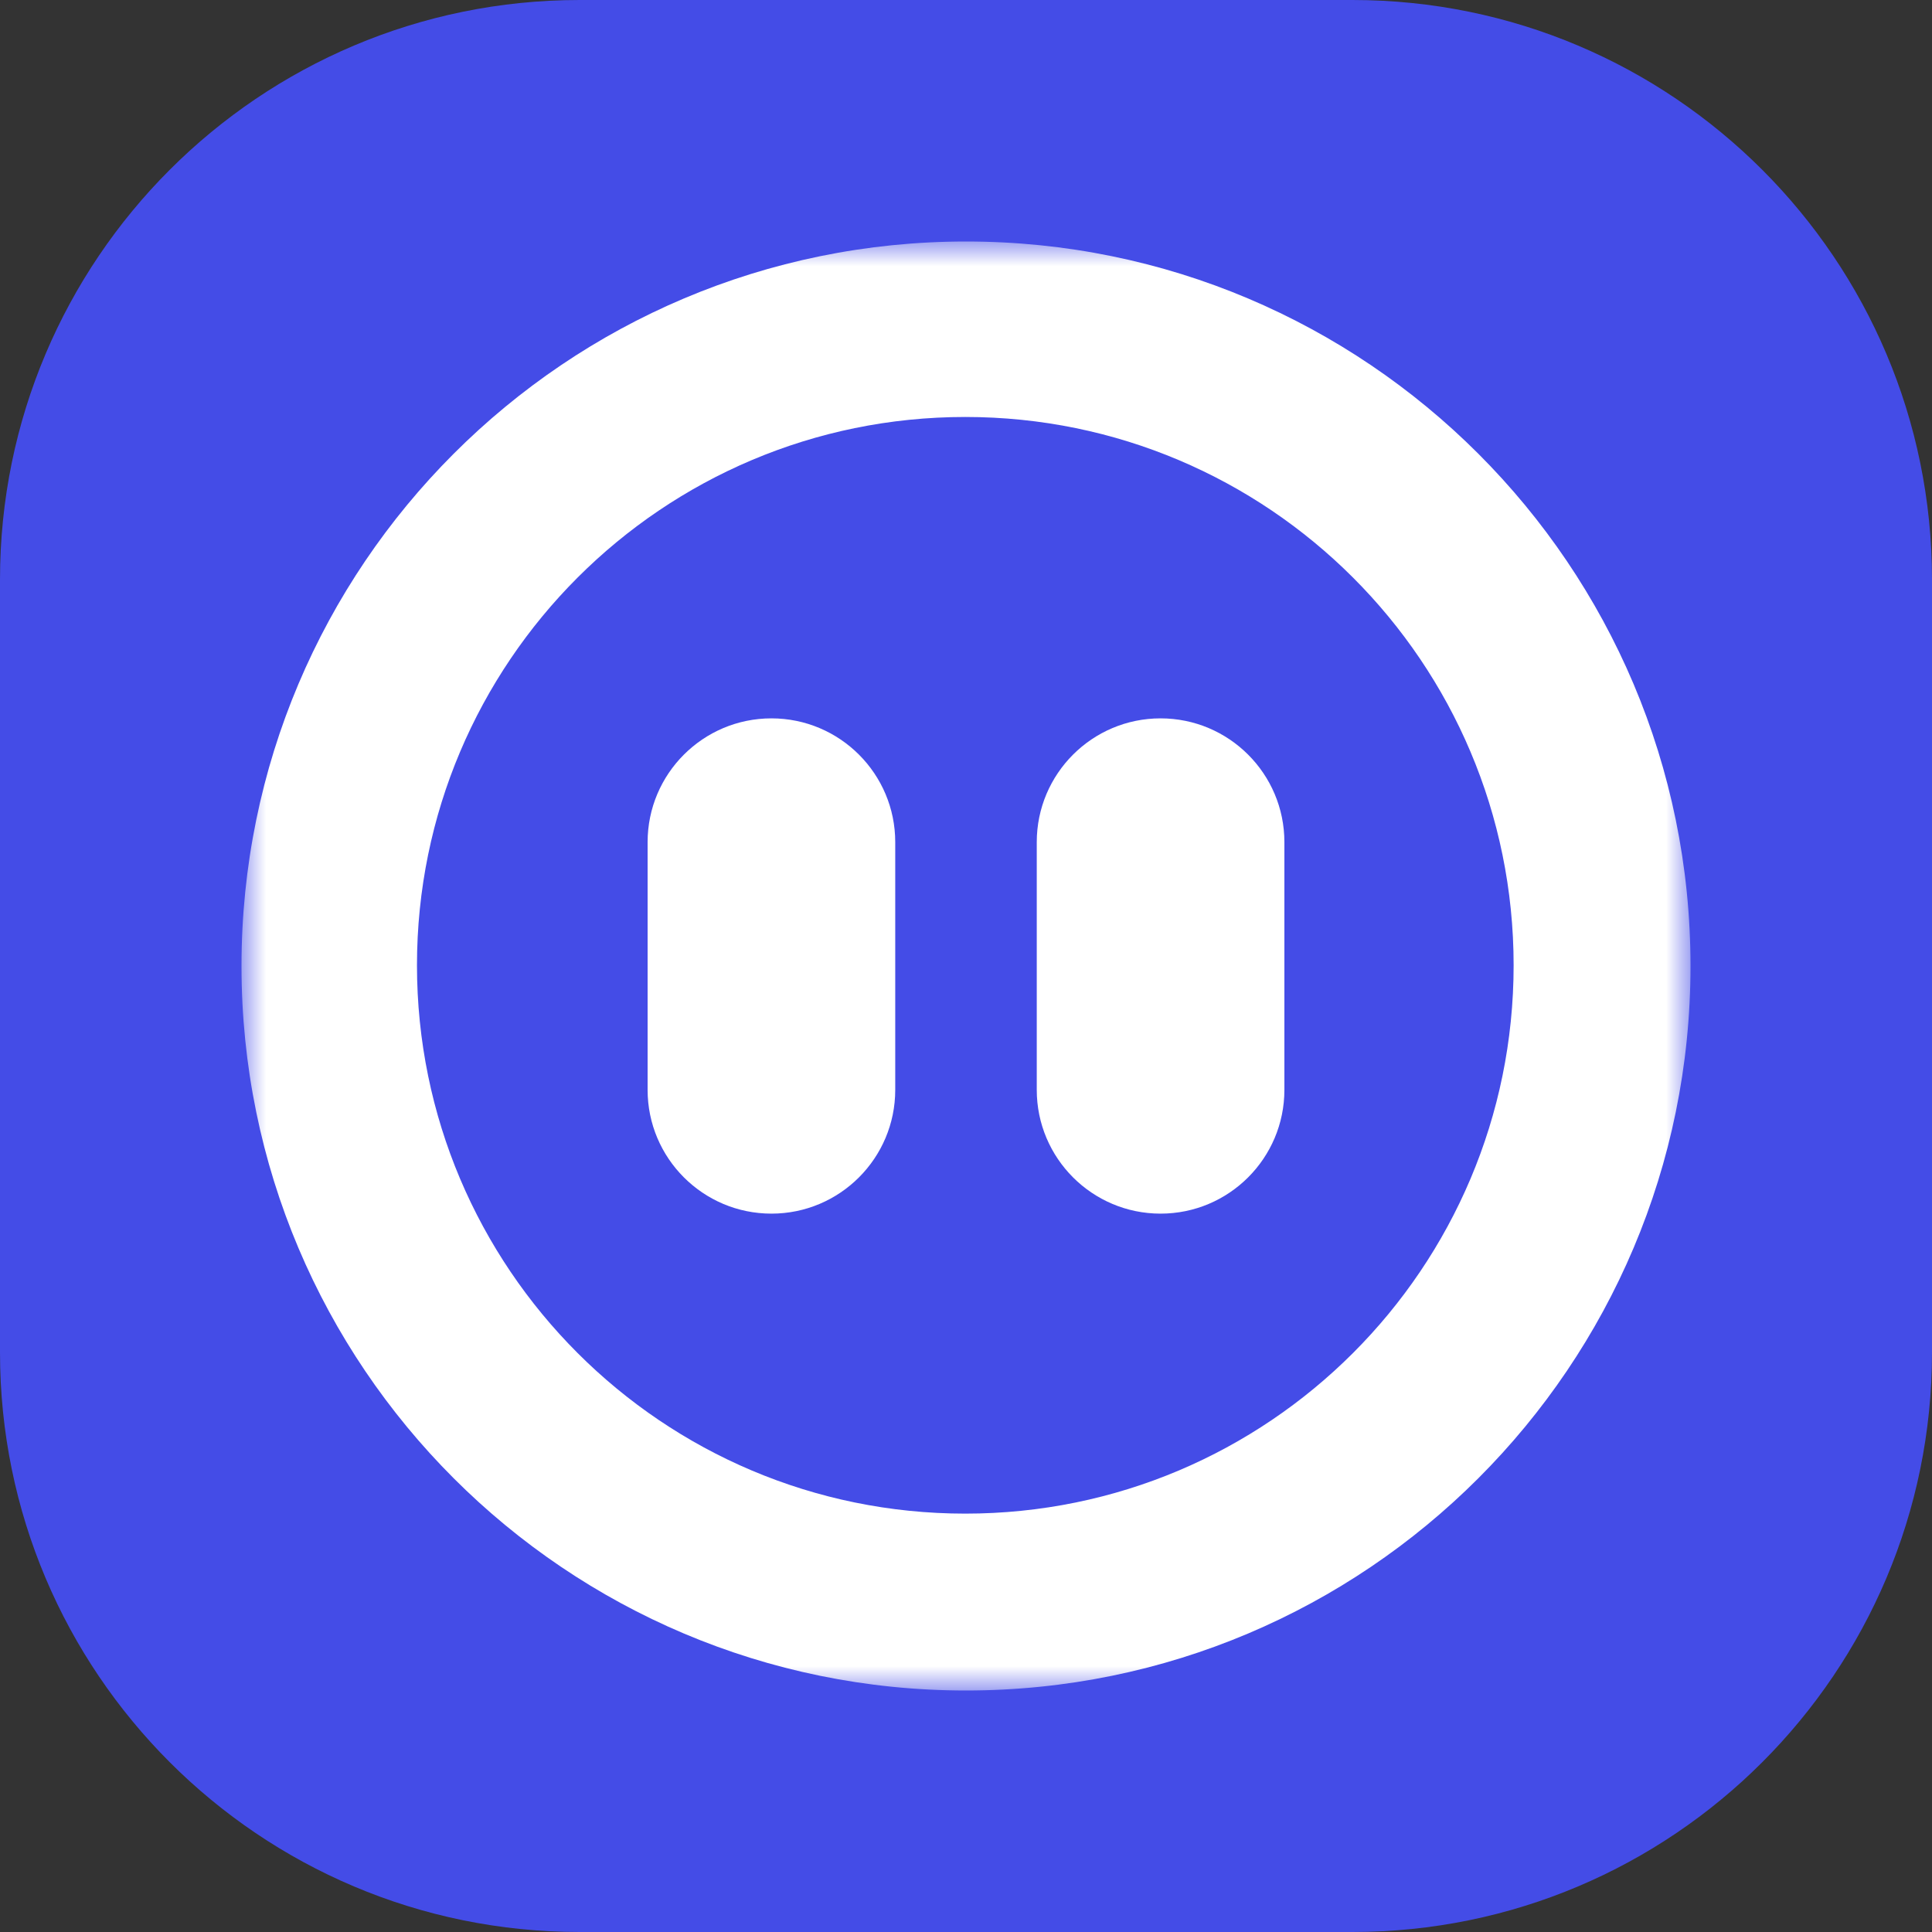 <svg width="40" height="40" viewBox="0 0 40 40" fill="none" xmlns="http://www.w3.org/2000/svg">
<rect x="0" y="0" width="40" height="40" fill="#333333" stroke="none"/>
<g clip-path="url(#clip0_2_244)">
<path d="M0 12C0 5.373 5.373 0 12 0H28C34.627 0 40 5.373 40 12V28C40 34.627 34.627 40 28 40H12C5.373 40 0 34.627 0 28V12Z" fill="#444CE7"/>
<mask id="mask0_2_244" style="mask-type:luminance" maskUnits="userSpaceOnUse" x="5" y="5" width="30" height="30">
<path d="M35 5H5V35H35V5Z" fill="white"/>
</mask>
<g mask="url(#mask0_2_244)">
<path d="M20 5C28.284 5 35 11.716 35 20C35 28.284 28.284 35 20 35C11.716 35 5 28.284 5 20C5 11.716 11.716 5 20 5ZM19.985 8.633C13.716 8.633 8.633 13.716 8.633 19.985C8.633 26.255 13.716 31.338 19.985 31.338C26.255 31.338 31.338 26.255 31.338 19.985C31.338 13.716 26.255 8.633 19.985 8.633Z" fill="white"/>
<path d="M13.408 17.436C13.408 16.021 14.556 14.873 15.972 14.873C17.387 14.873 18.535 16.021 18.535 17.436V22.564C18.535 23.979 17.387 25.127 15.972 25.127C14.556 25.127 13.408 23.979 13.408 22.564V17.436Z" fill="white"/>
<path d="M21.465 17.436C21.465 16.021 22.613 14.873 24.028 14.873C25.444 14.873 26.592 16.021 26.592 17.436V22.564C26.592 23.979 25.444 25.127 24.028 25.127C22.613 25.127 21.465 23.979 21.465 22.564V17.436Z" fill="white"/>
</g>
</g>
<defs>
<clipPath id="clip0_2_244">
<rect width="40" height="40" fill="white"/>
</clipPath>
</defs>
</svg>
